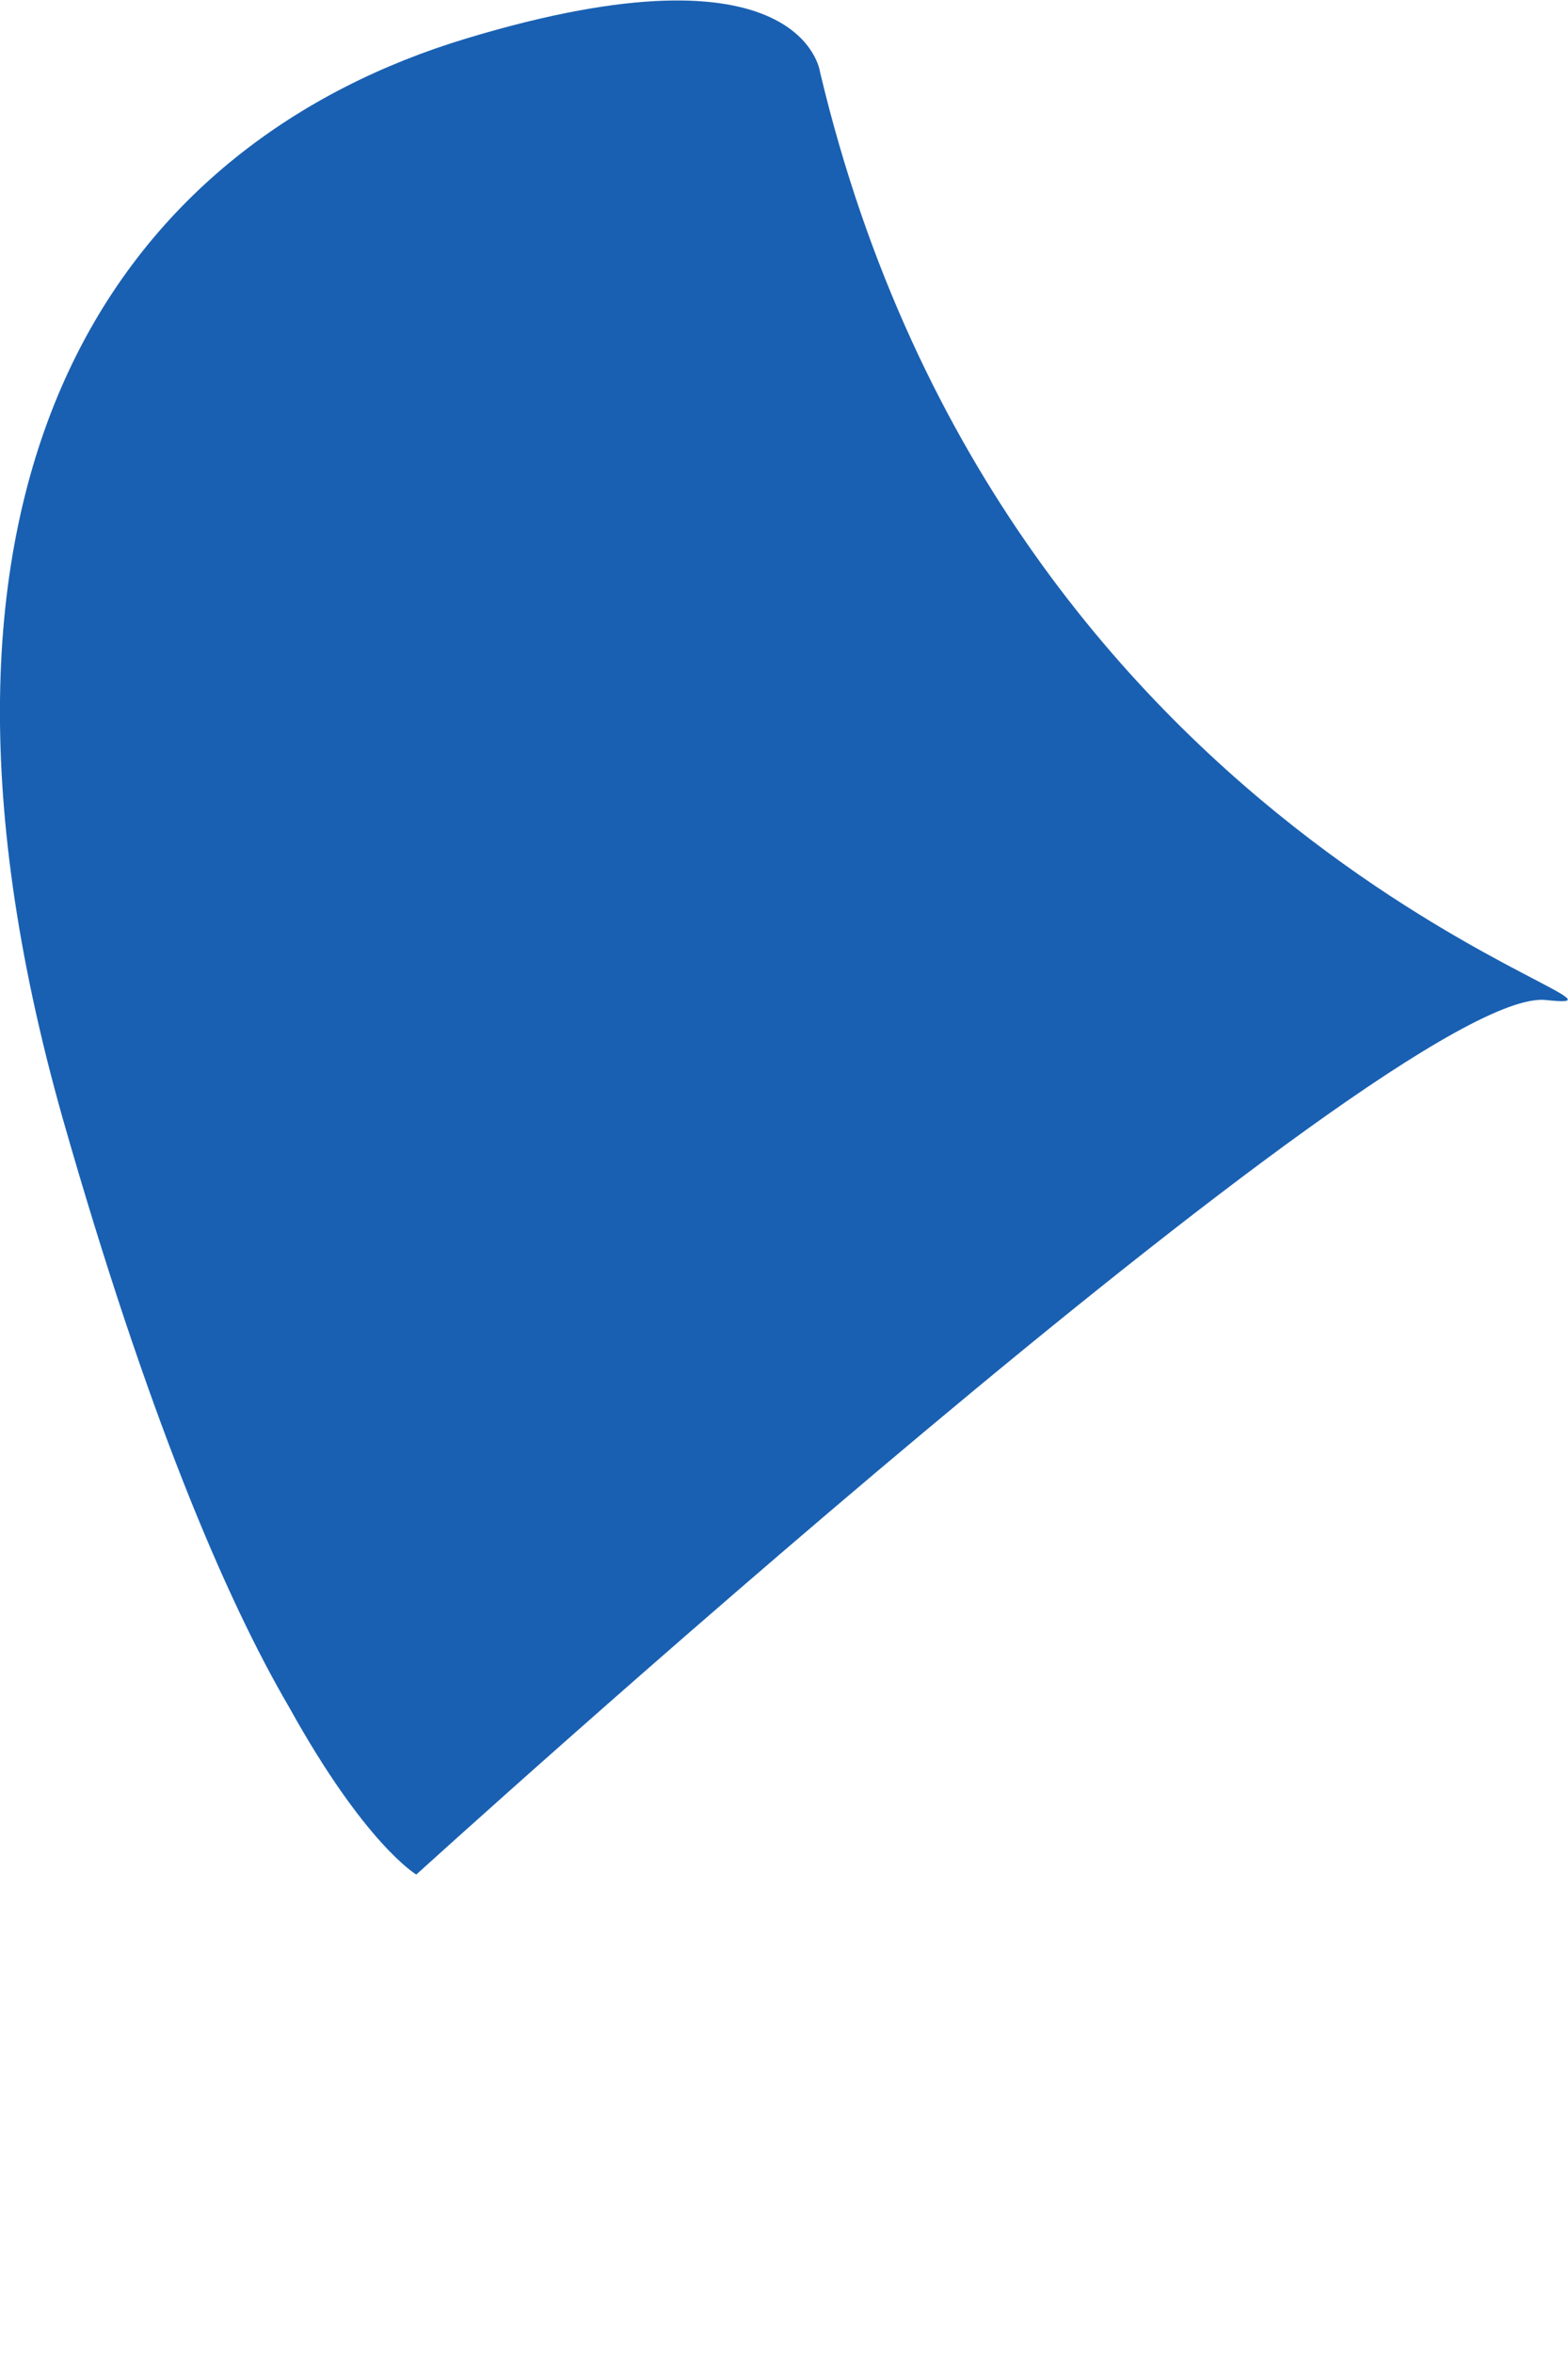 <svg width="2" height="3" viewBox="0 0 2 3" fill="none" xmlns="http://www.w3.org/2000/svg">
<path d="M0.531 2.39C0.531 2.39 1.781 1.254 1.972 1.275C2.166 1.296 1.286 1.103 1.046 0.092C1.046 0.092 1.025 -0.081 0.595 0.049C0.167 0.178 -0.157 0.589 0.08 1.426C0.187 1.801 0.287 2.037 0.369 2.177C0.466 2.352 0.531 2.39 0.531 2.39Z" fill="#1960B2"/>
</svg>
